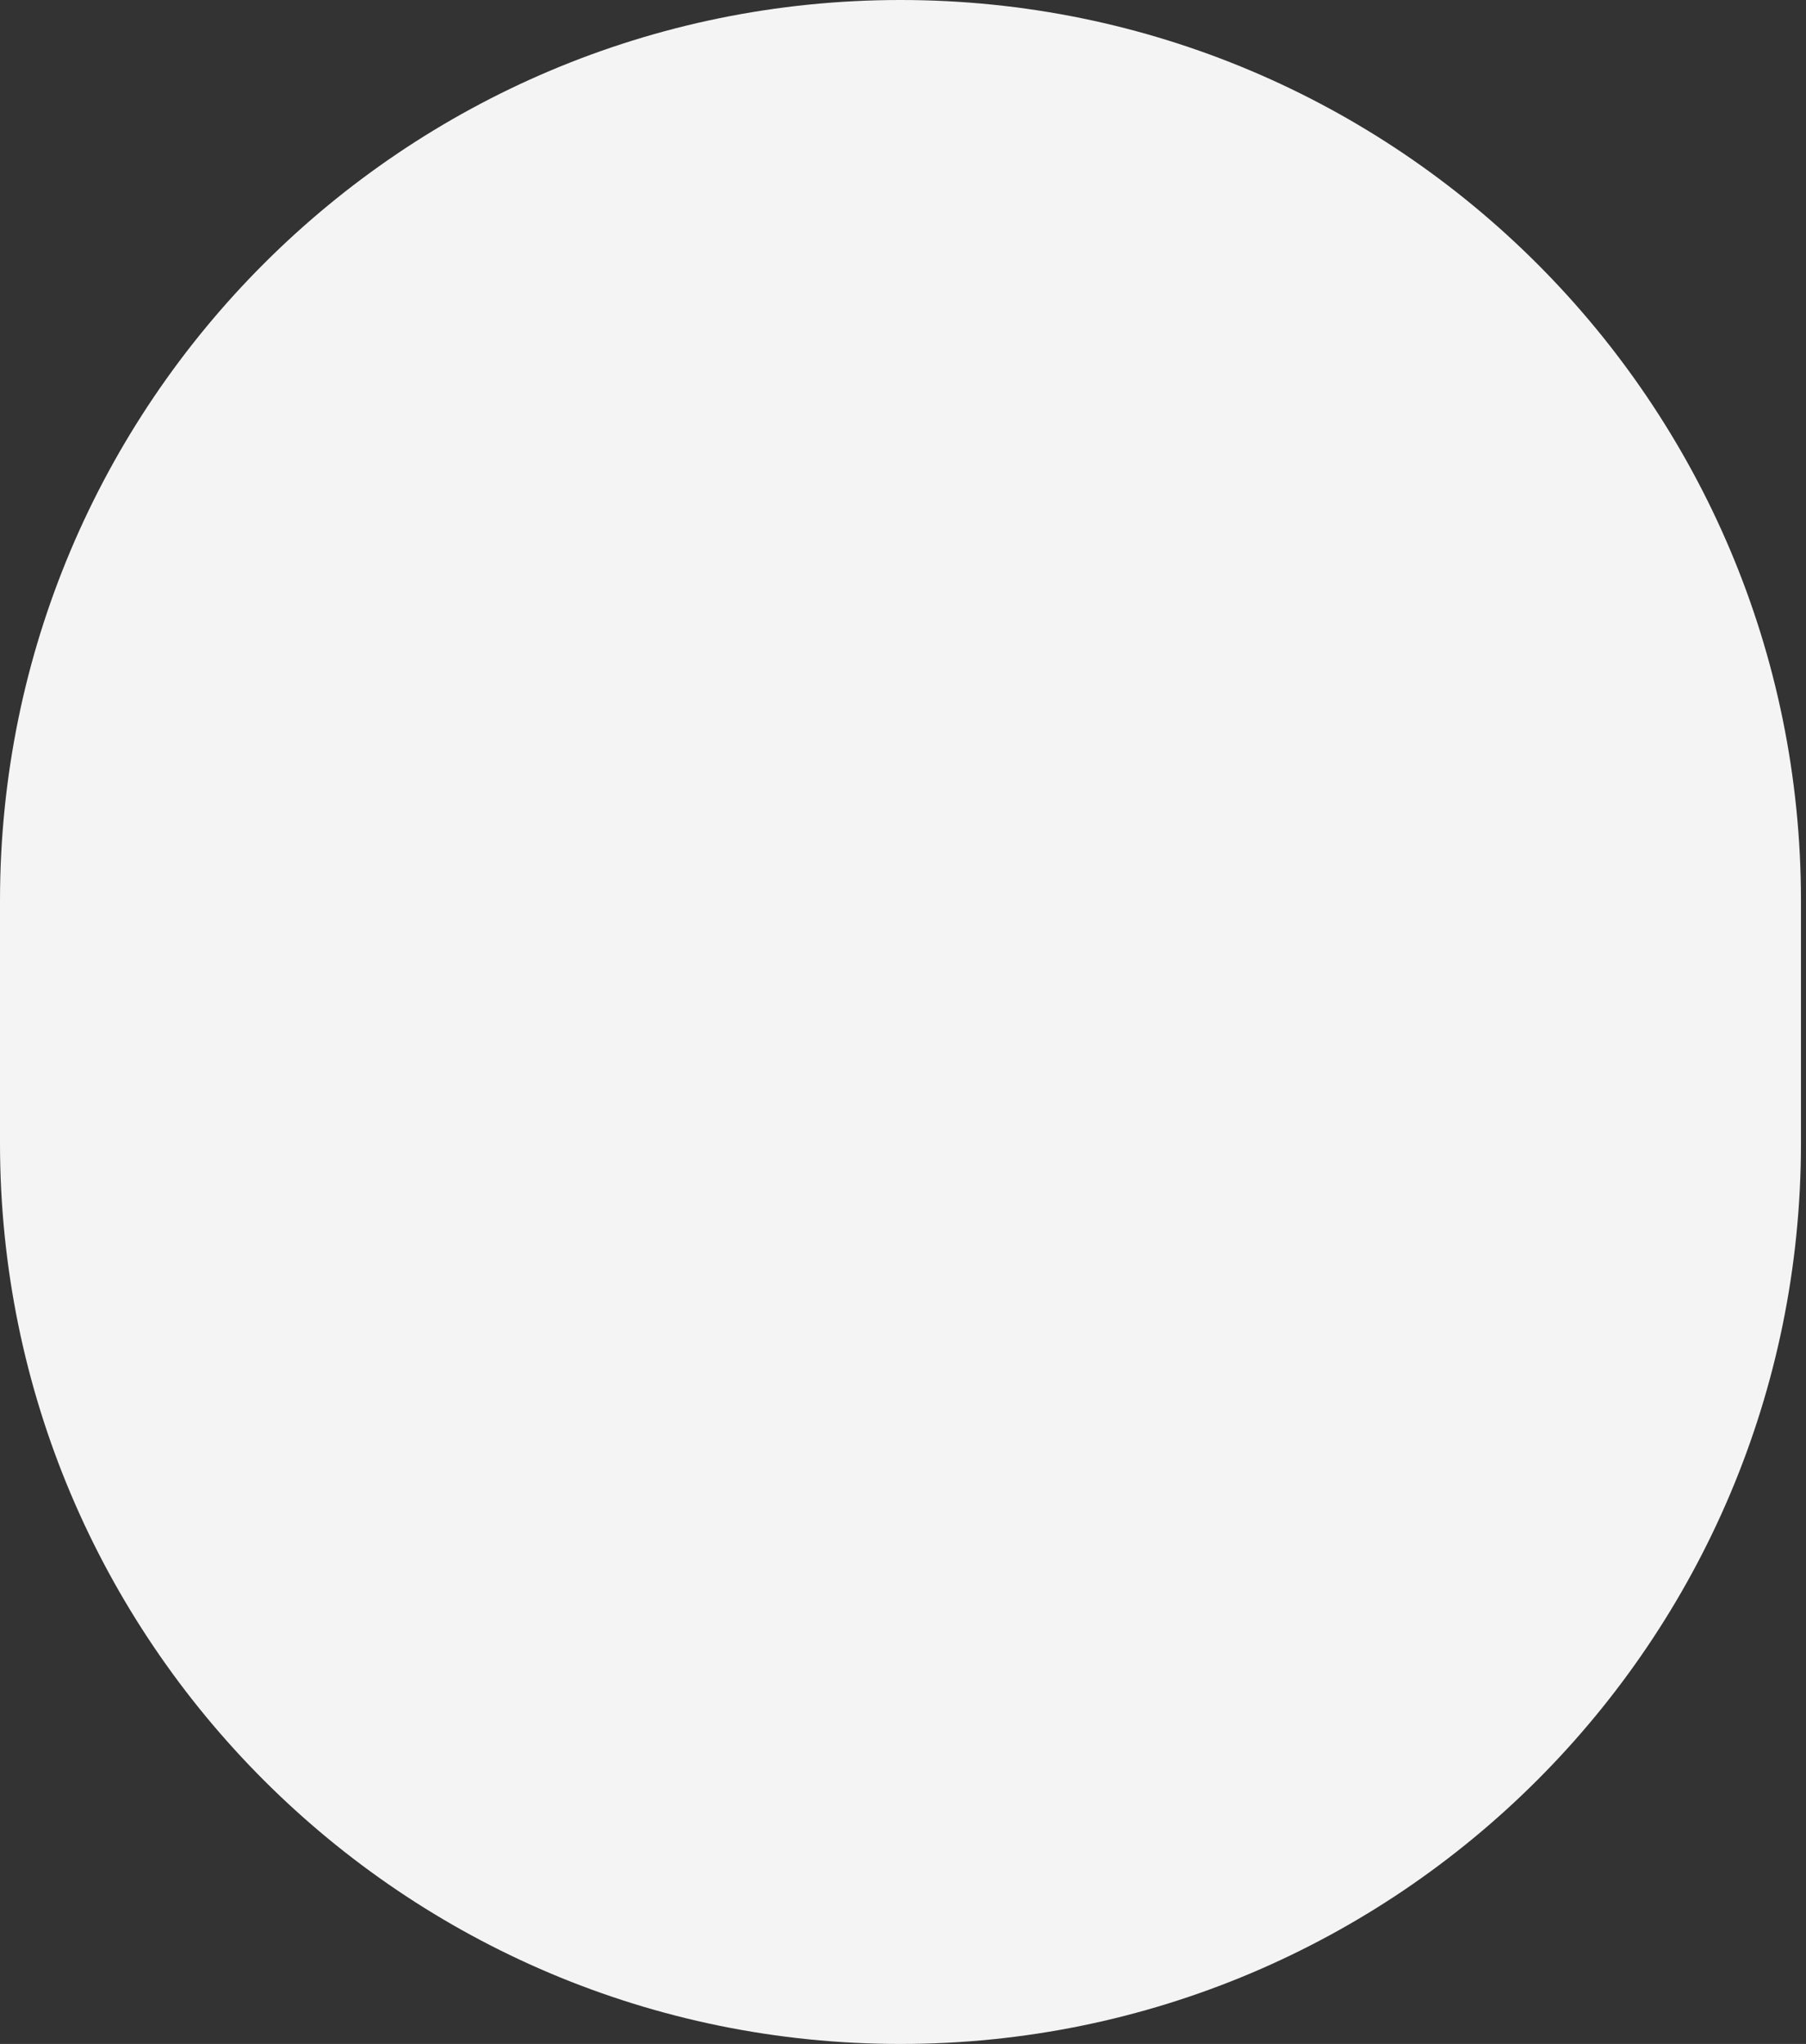 <svg width="38" height="43" viewBox="0 0 38 43" fill="none" xmlns="http://www.w3.org/2000/svg">
<rect x="0" y="0" width="38" height="43" fill="#333333" stroke="none"/>
<path d="M0 18.947C0 8.483 8.483 0 18.947 0C29.411 0 37.894 8.483 37.894 18.947V24.053C37.894 34.517 29.411 43 18.947 43C8.483 43 0 34.517 0 24.053V18.947Z" fill="#F4F4F4"/>
</svg>
